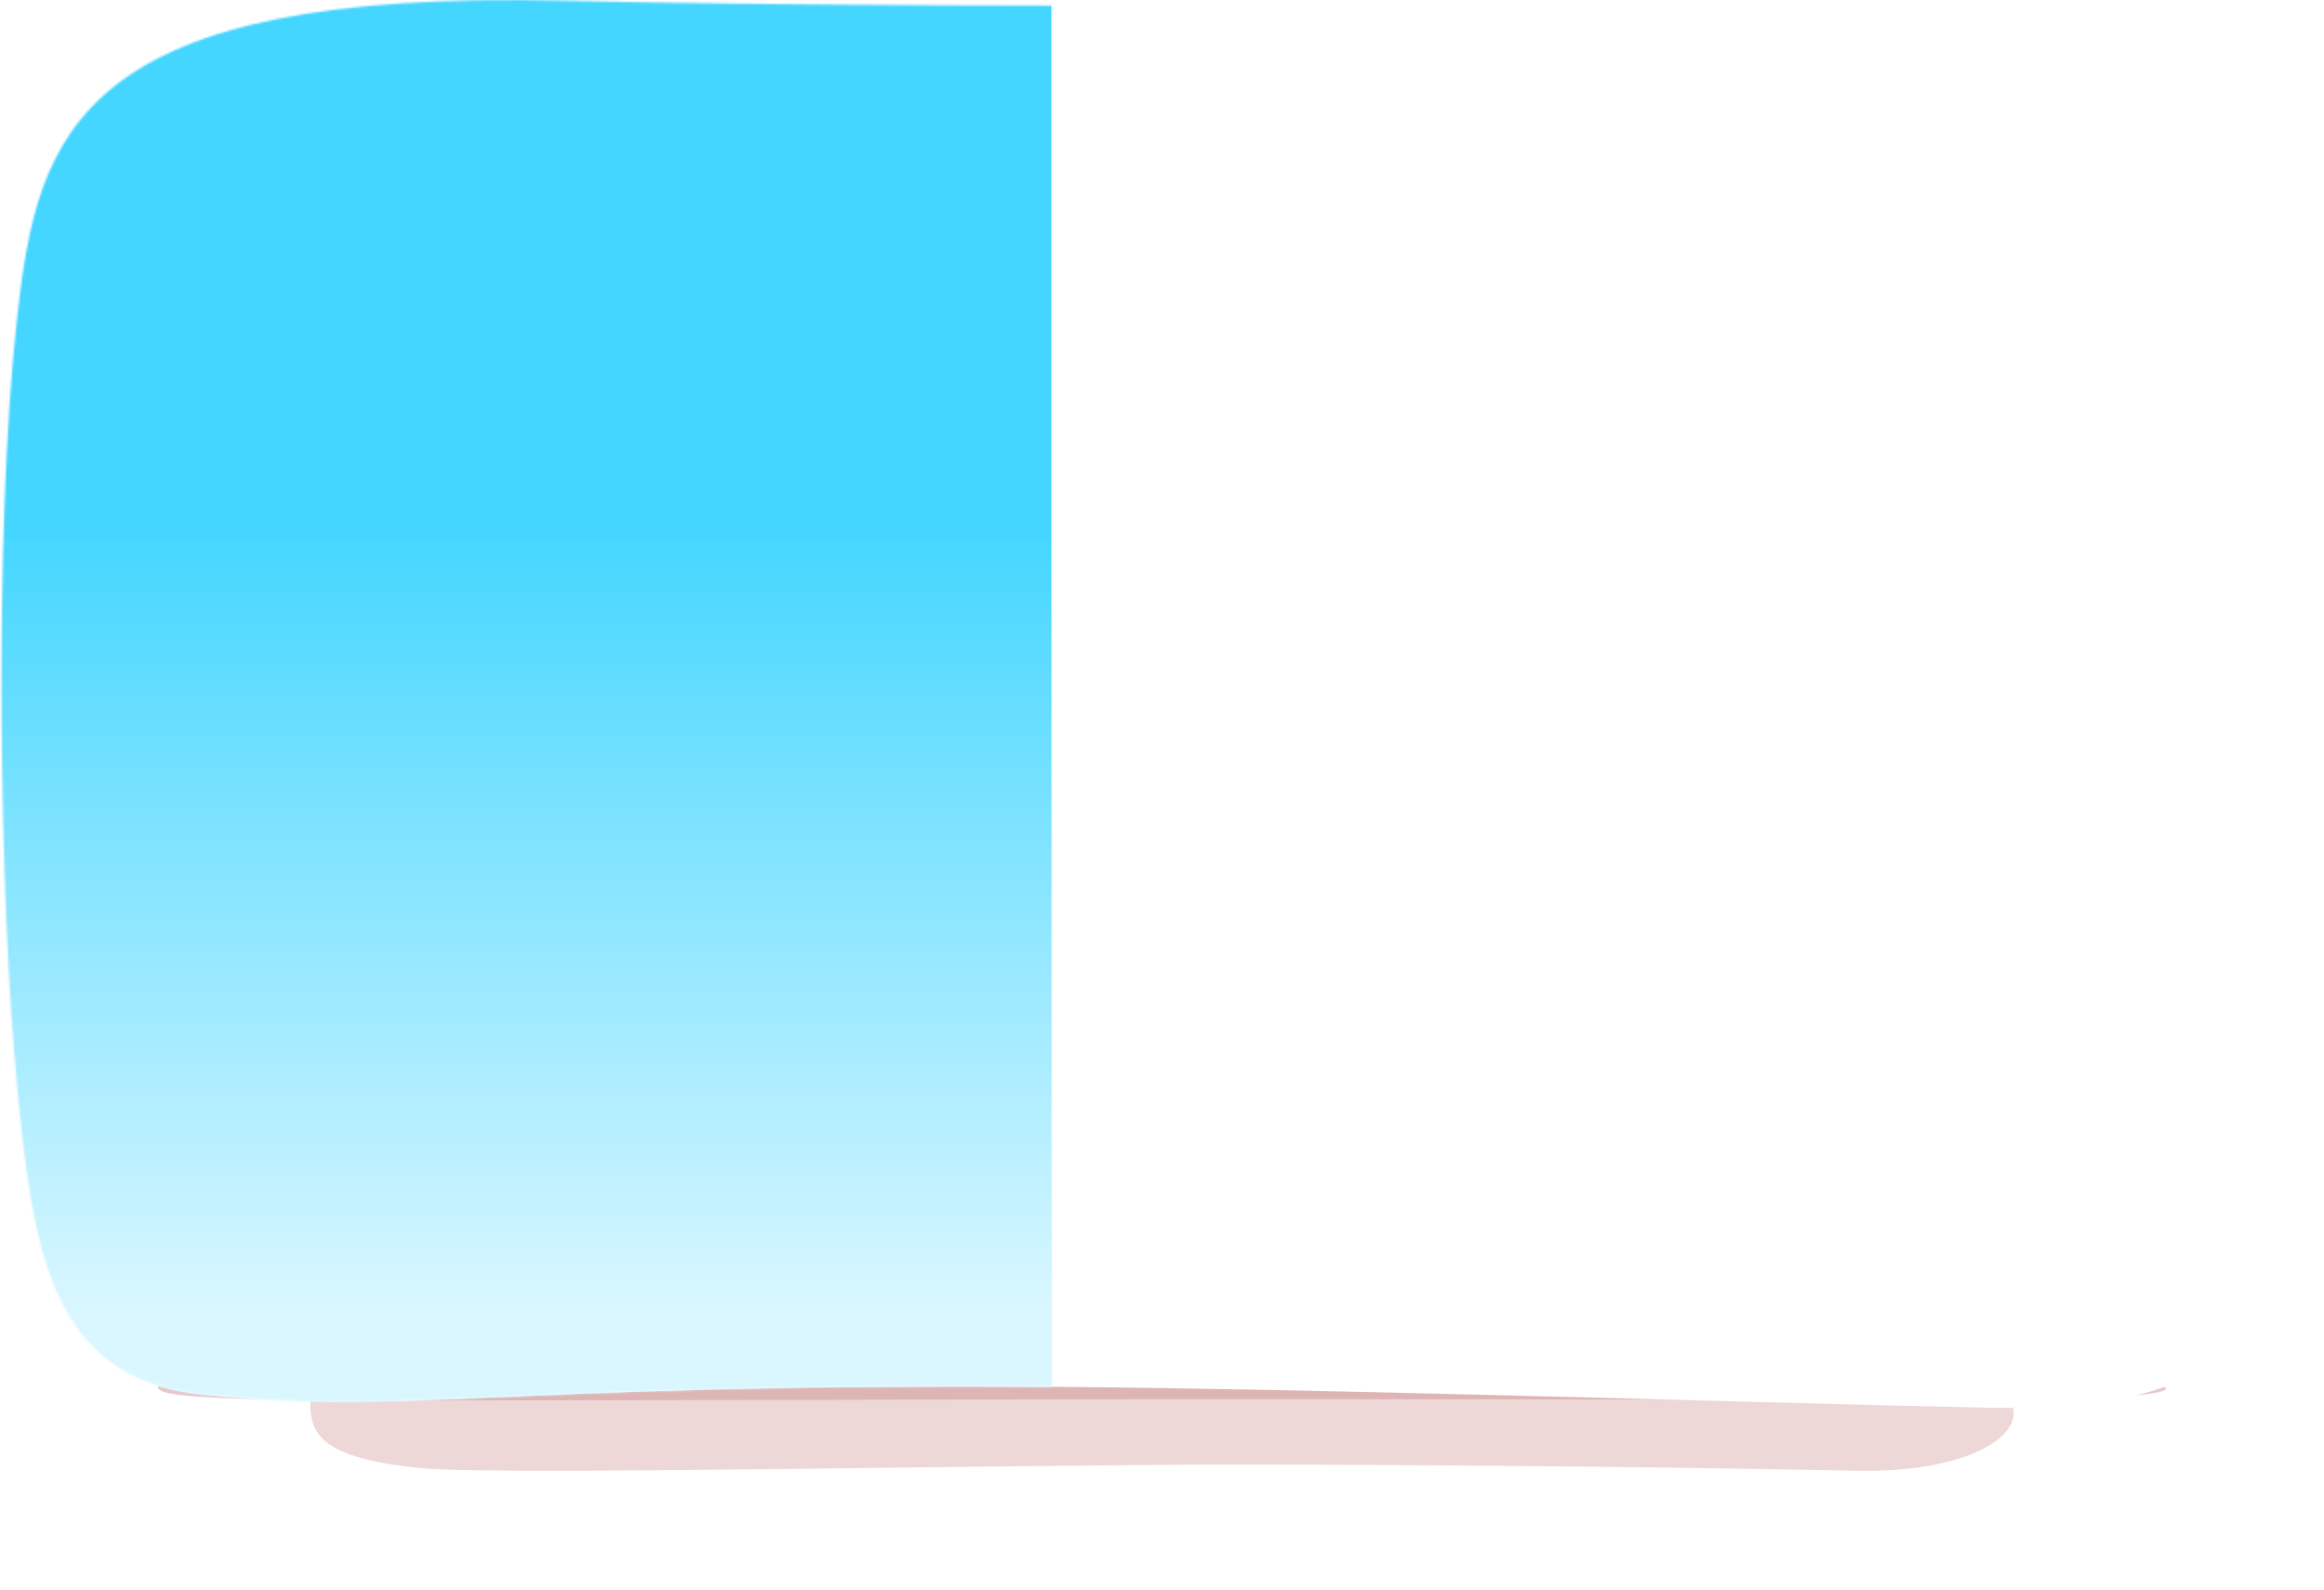 <svg width="1171" height="801" fill="none" xmlns="http://www.w3.org/2000/svg"><g filter="url(#filter0_f_9502_51)"><path d="M272.201 679.865c-75.771 2.045-115.828 14.066-115.828 26.949 0 15.688 5.518 27.753 55.742 32.763 38.831 3.856 297.617-1.972 418.606-1.811 162.884.219 272.581 2.6 305.741 3.125 94.778 1.534 115.678-55.344-6.642-59.697-112.354-4.016-545.777-4.323-657.619-1.329z" fill="#CF9898" fill-opacity=".39"/></g><g filter="url(#filter1_f_9502_51)"><path d="M216.128 693.05c-89.332.415-136.558 2.857-136.558 5.474 0 3.186 6.506 5.637 65.719 6.655 45.78.783 350.882-.401 493.524-.368 192.036.044 321.366.528 360.46.635 111.737.311 136.377-11.242-7.831-12.126-132.462-.816-643.455-.878-775.314-.27z" fill="#CF9898" fill-opacity=".53"/></g><path d="M1000.12 709.107c-104.342-2.257-282.834-7.883-412.682-9.853-330.144-4.927-374.491 14.779-485.737 3.202-77.502-8.069-85.265-75.452-93.079-155.544-8.788-89.522-12.08-278.408 0-386.817C18.928 67.046 38.022-5.795 285.63.364 482.704 5.26 964.392 1.97 964.392 1.97c169.998 0 188.468 43.164 197.058 122.774 12.74 117.473 12.74 324.439-.06 450.09-10.74 104.567-46.31 136.755-161.27 134.273z" fill="#fff"/><mask id="a" style="mask-type:alpha" maskUnits="userSpaceOnUse" x="0" y="0" width="1172" height="710"><path d="M1000.12 709.107c-104.342-2.257-282.834-7.883-412.682-9.853-330.144-4.927-374.491 14.779-485.737 3.202-77.502-8.069-85.265-75.452-93.079-155.544-8.788-89.522-12.08-278.408 0-386.817C18.928 67.046 38.022-5.795 285.63.364 482.704 5.26 964.392 1.97 964.392 1.97c169.998 0 188.468 43.164 197.058 122.774 12.74 117.473 12.74 324.439-.06 450.09-10.74 104.567-46.31 136.755-161.27 134.273z" fill="#fff"/></mask><g mask="url(#a)"><path fill="#44D6FF" d="M-6.148 0h535.986v717.275H-6.148z"/><path fill="url(#paint0_linear_9502_51)" fill-opacity=".8" d="M-6.148 0h535.986v717.275H-6.148z"/></g><defs><filter id="filter0_f_9502_51" x="96.373" y="617.865" width="978.266" height="183.057" filterUnits="userSpaceOnUse" color-interpolation-filters="sRGB"><feFlood flood-opacity="0" result="BackgroundImageFix"/><feBlend in="SourceGraphic" in2="BackgroundImageFix" result="shape"/><feGaussianBlur stdDeviation="30" result="effect1_foregroundBlur_9502_51"/></filter><filter id="filter1_f_9502_51" x="59.57" y="672.644" width="1051.87" height="52.809" filterUnits="userSpaceOnUse" color-interpolation-filters="sRGB"><feFlood flood-opacity="0" result="BackgroundImageFix"/><feBlend in="SourceGraphic" in2="BackgroundImageFix" result="shape"/><feGaussianBlur stdDeviation="10" result="effect1_foregroundBlur_9502_51"/></filter><linearGradient id="paint0_linear_9502_51" x1="261.845" y1="664.144" x2="261.845" y2="265.658" gradientUnits="userSpaceOnUse"><stop offset=".006" stop-color="#fff"/><stop offset="1" stop-color="#fff" stop-opacity="0"/></linearGradient></defs></svg>